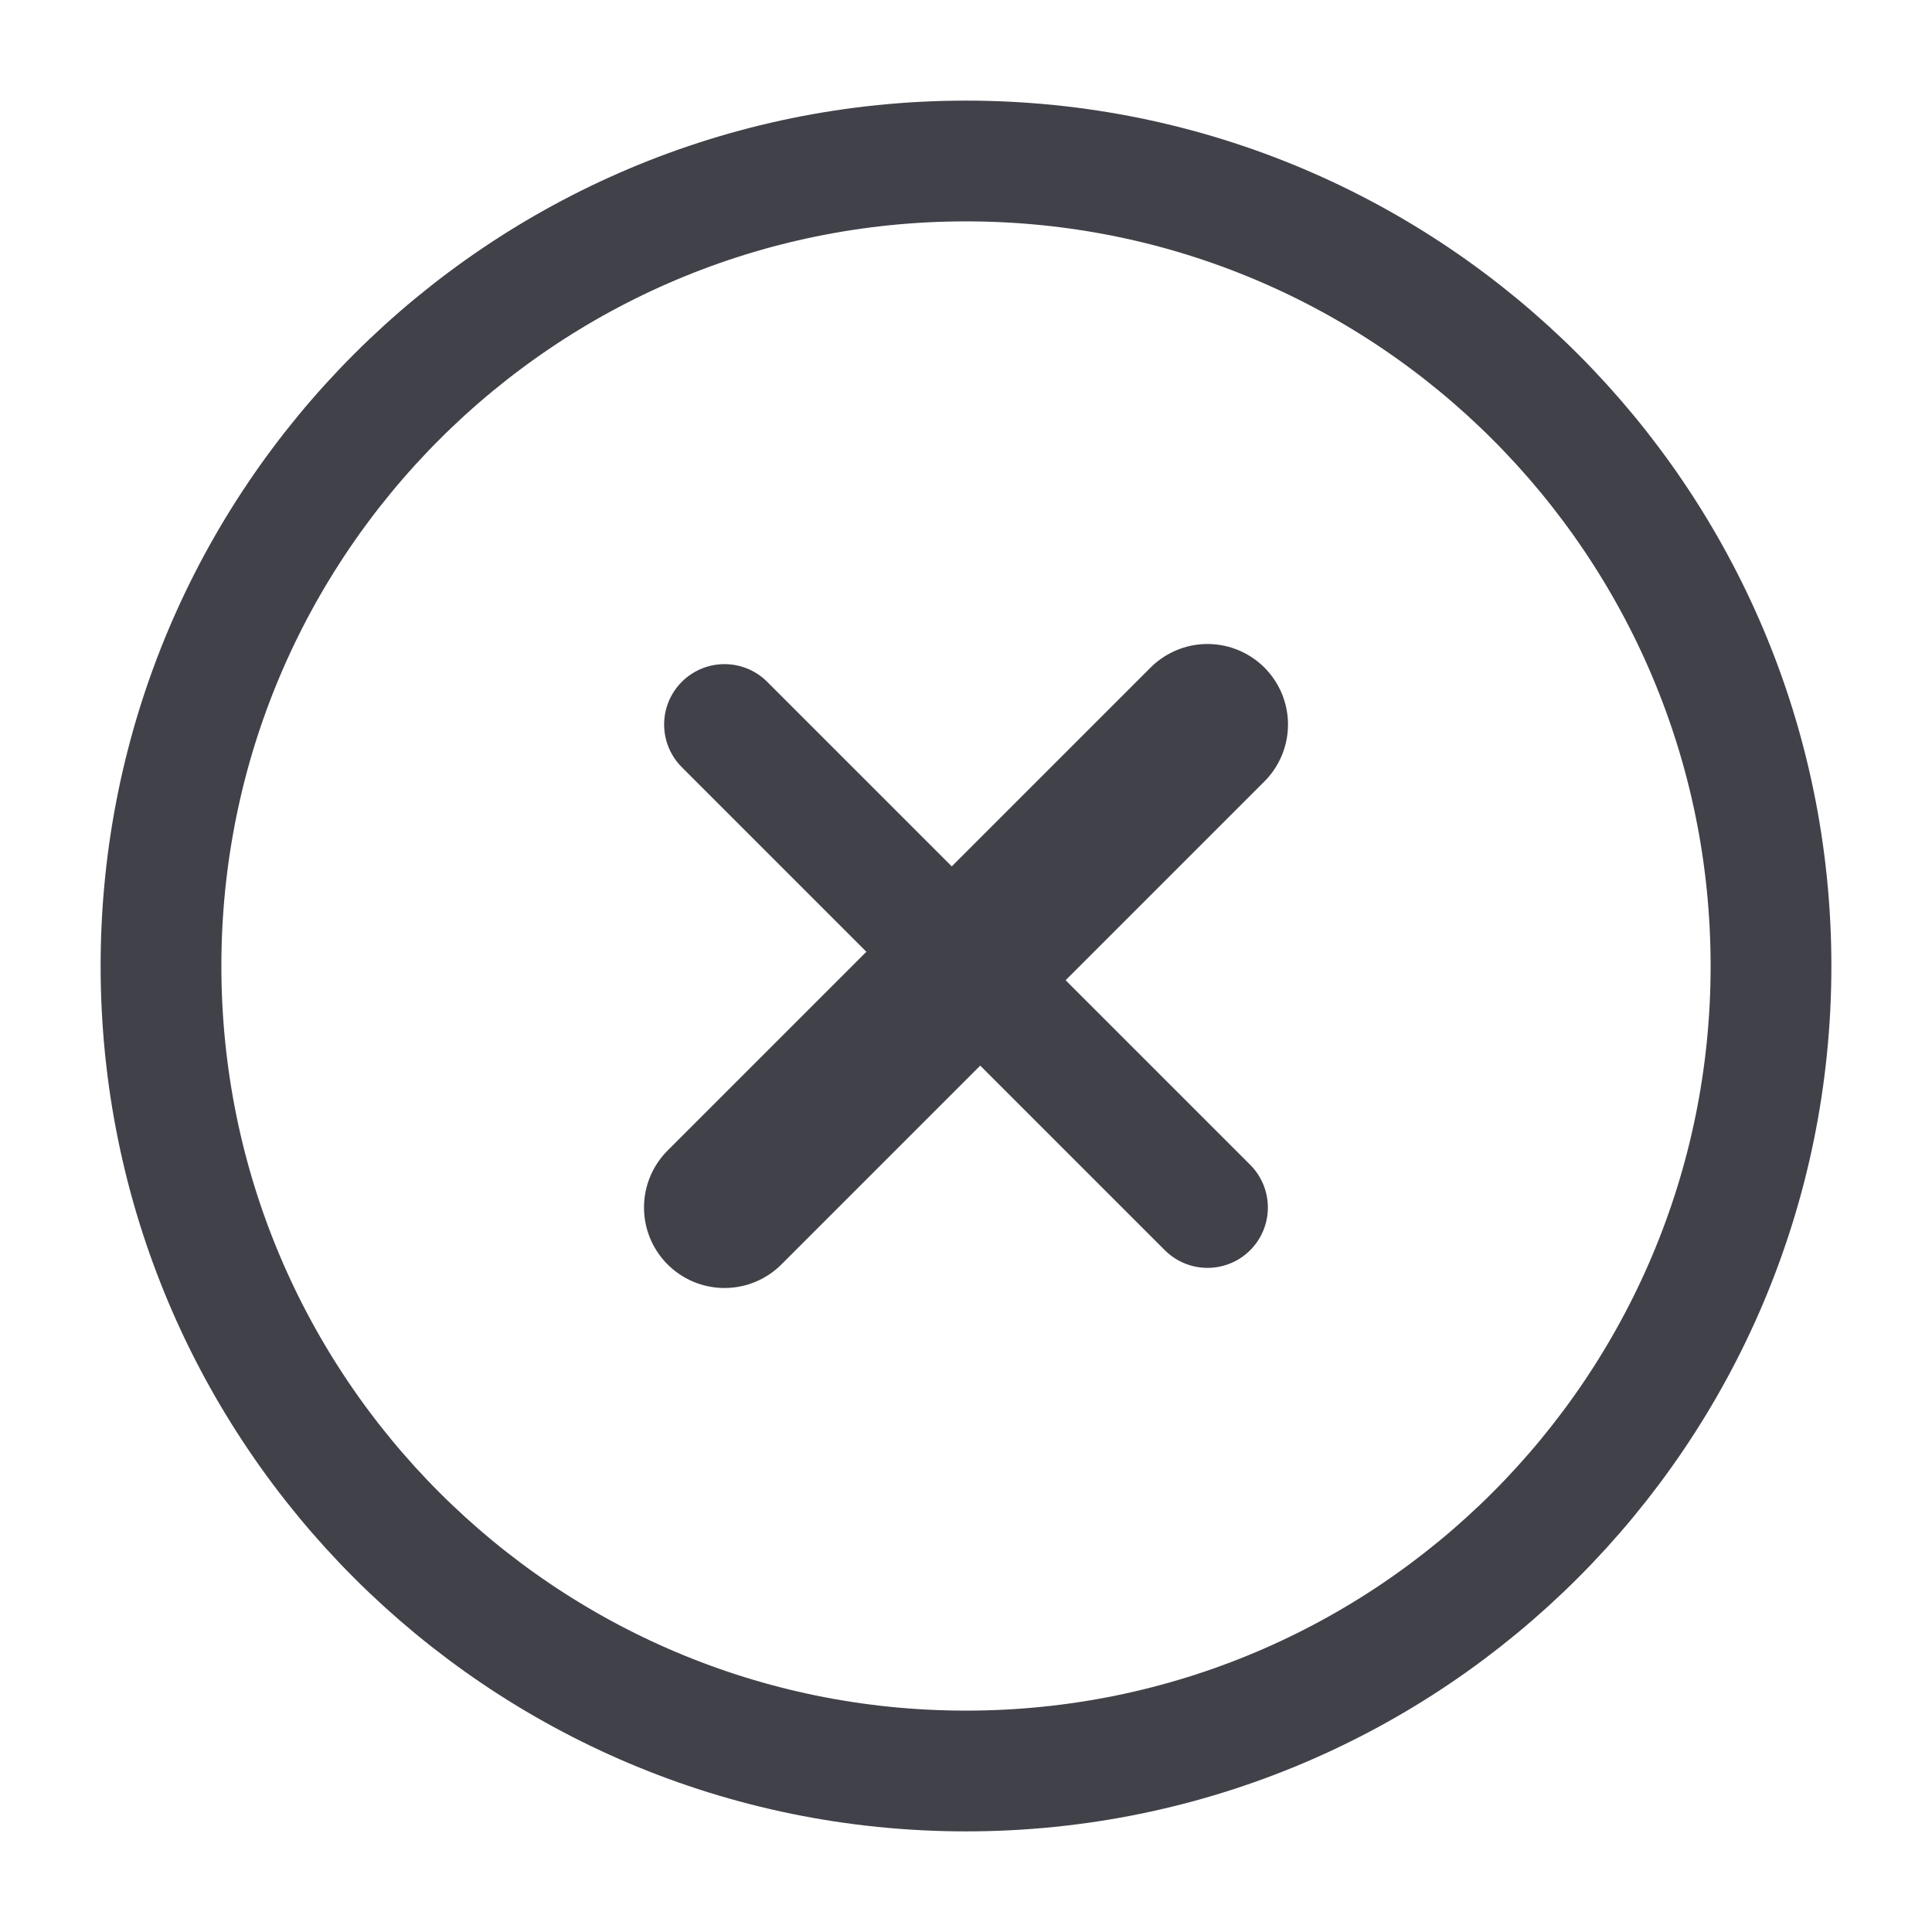 <svg width="24" height="24" viewBox="0 0 24 24" fill="none" xmlns="http://www.w3.org/2000/svg">
<path d="M12 22C17.523 22 22 17.523 22 12C22 6.477 17.523 2 12 2C6.477 2 2 6.477 2 12C2 17.523 6.477 22 12 22Z" stroke="#41414A" stroke-width="1.5" stroke-linecap="round" stroke-linejoin="round"/>
<path d="M15 9L9 15" stroke="#41414A" stroke-width="2" stroke-linecap="round" stroke-linejoin="round"/>
<path d="M9 9L15 15" stroke="#41414A" stroke-width="1.5" stroke-linecap="round" stroke-linejoin="round"/>
</svg>
